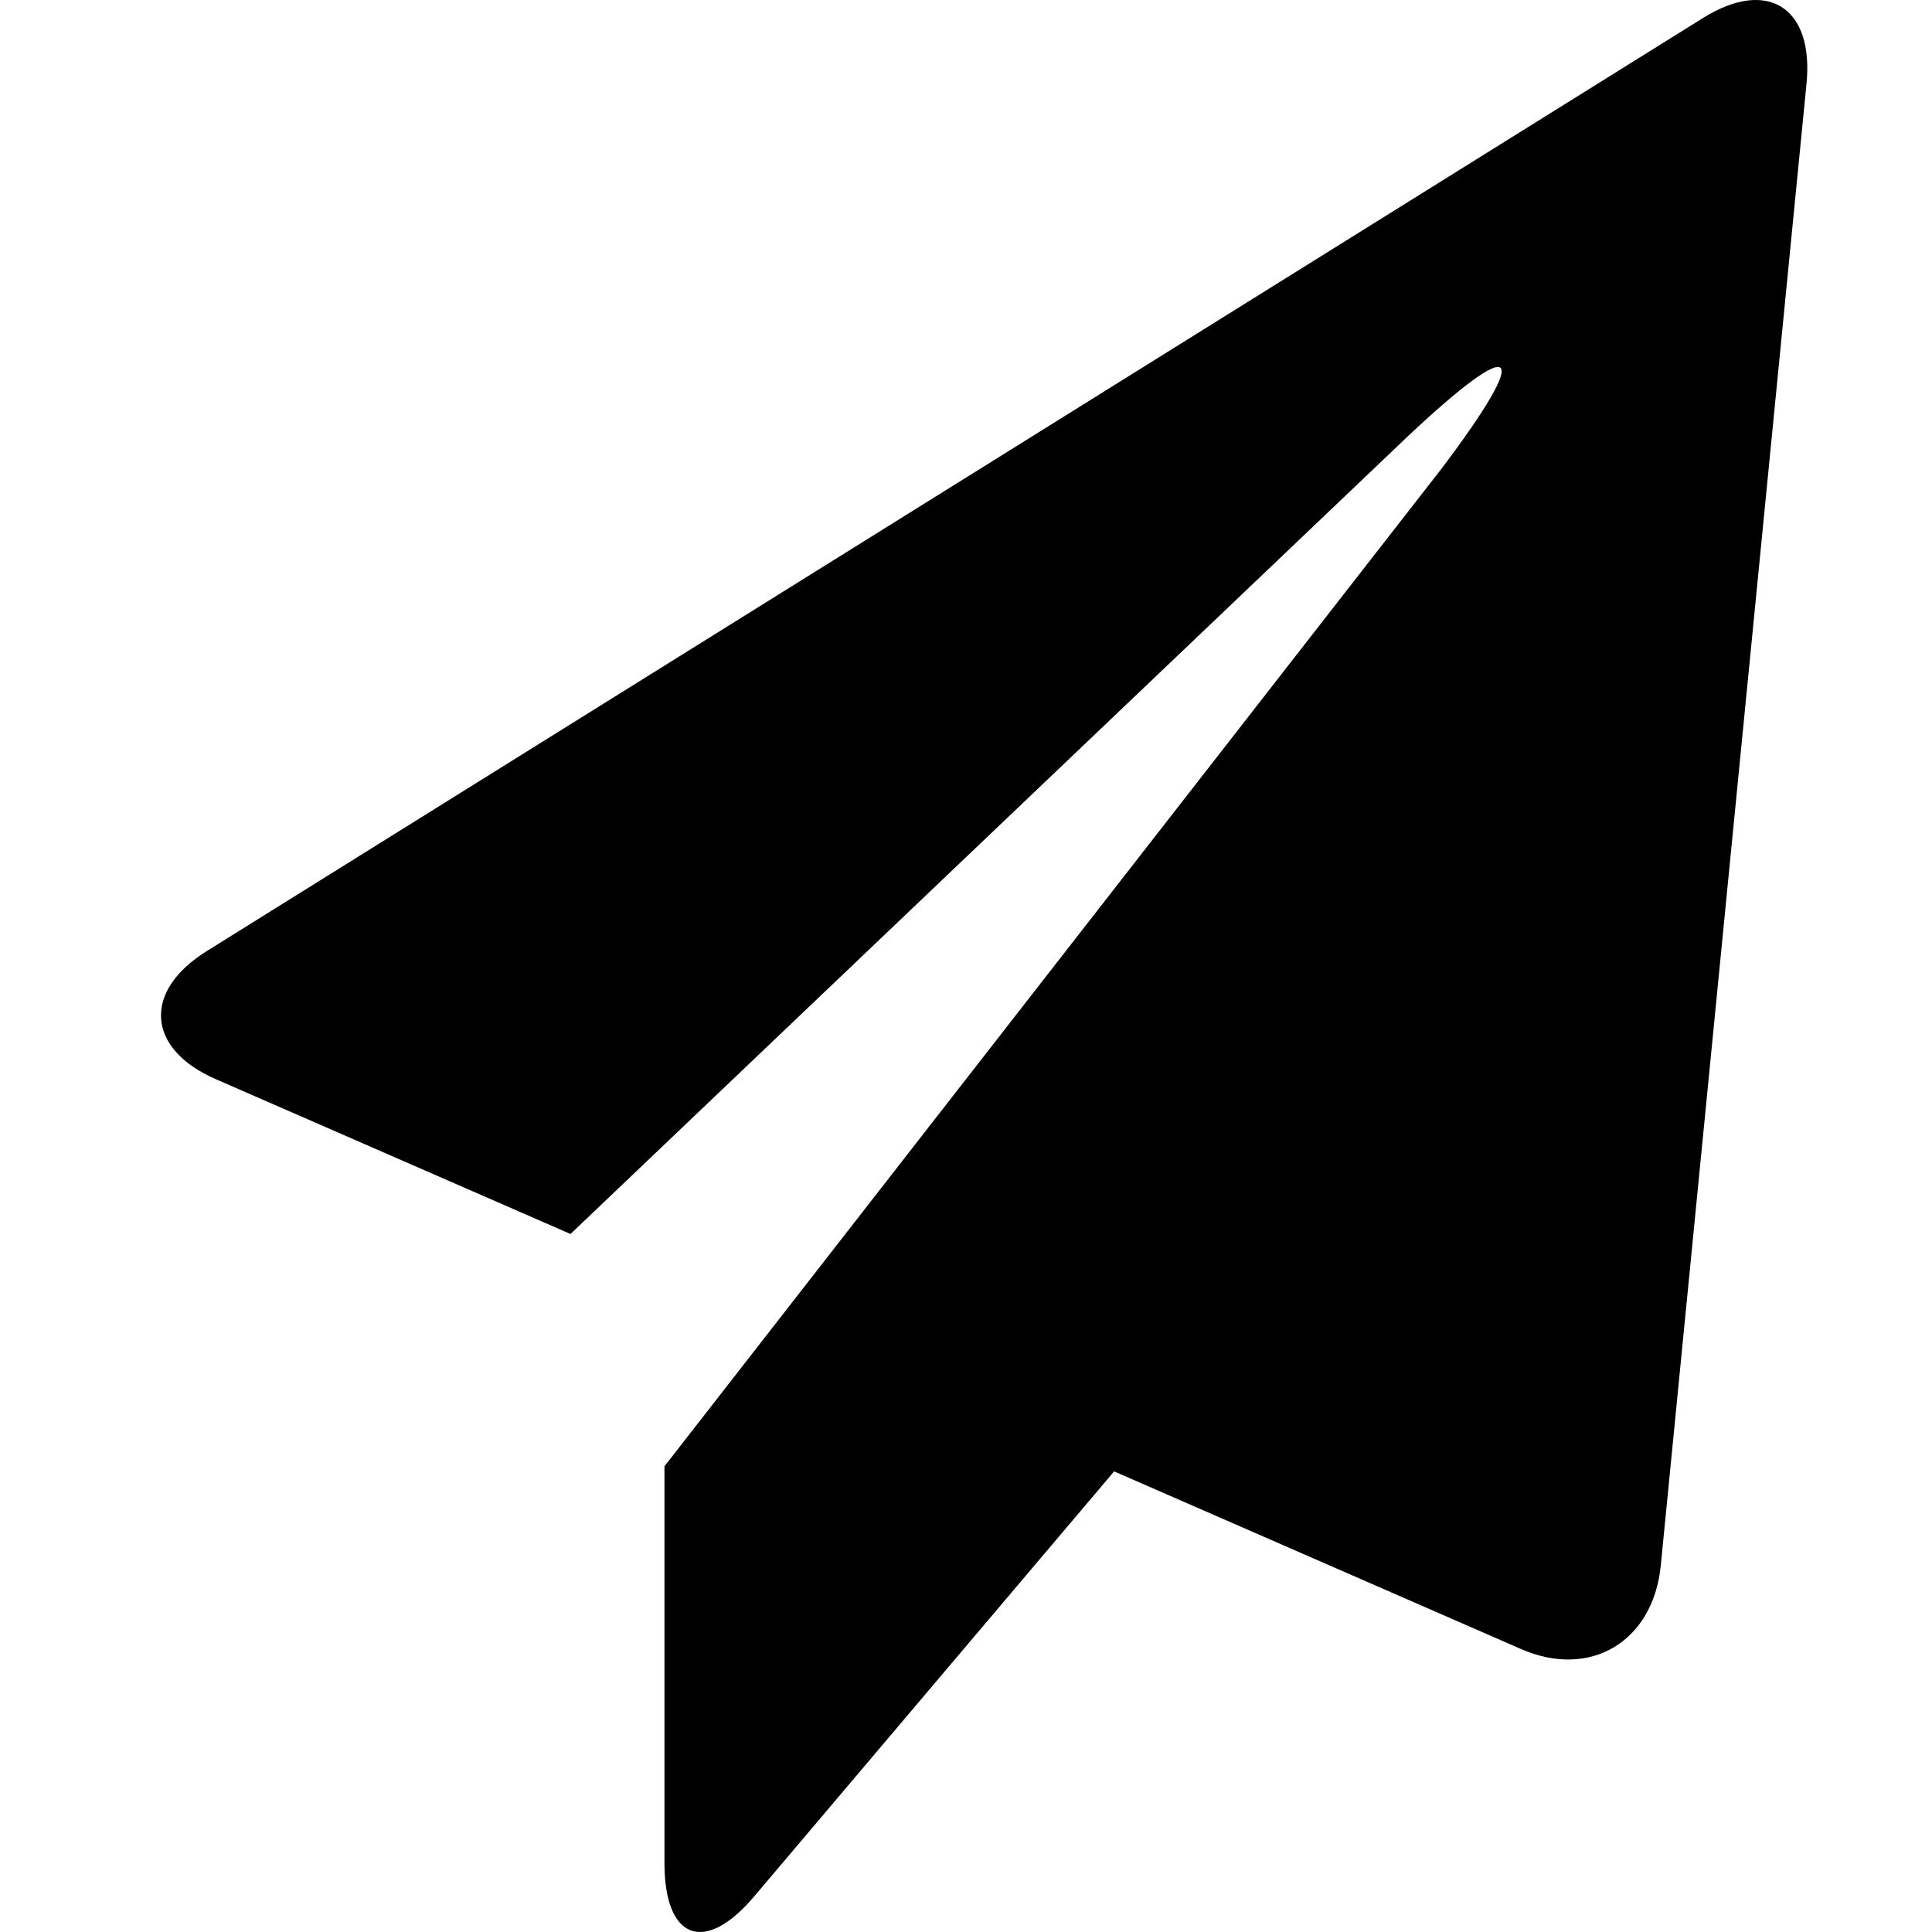 <svg width="1em" height="1em" viewBox="0 0 24 24" xmlns="http://www.w3.org/2000/svg" xmlns:xlink="http://www.w3.org/1999/xlink"><defs><path d="M21.158.222L2.568 11.815c-.8.498-.749 1.215.113 1.591l4.406 1.923 10.395-9.903c1.377-1.296 1.569-1.119.426.395L8.254 18.215v4.927c0 .953.5 1.141 1.113.418l4.473-5.282 5.055 2.207c.861.376 1.643-.092 1.736-1.04l1.81-18.404c.094-.949-.484-1.317-1.283-.819" id="send__a"></path></defs><use xlink:href="#send__a" fill-rule="evenodd"></use></svg>